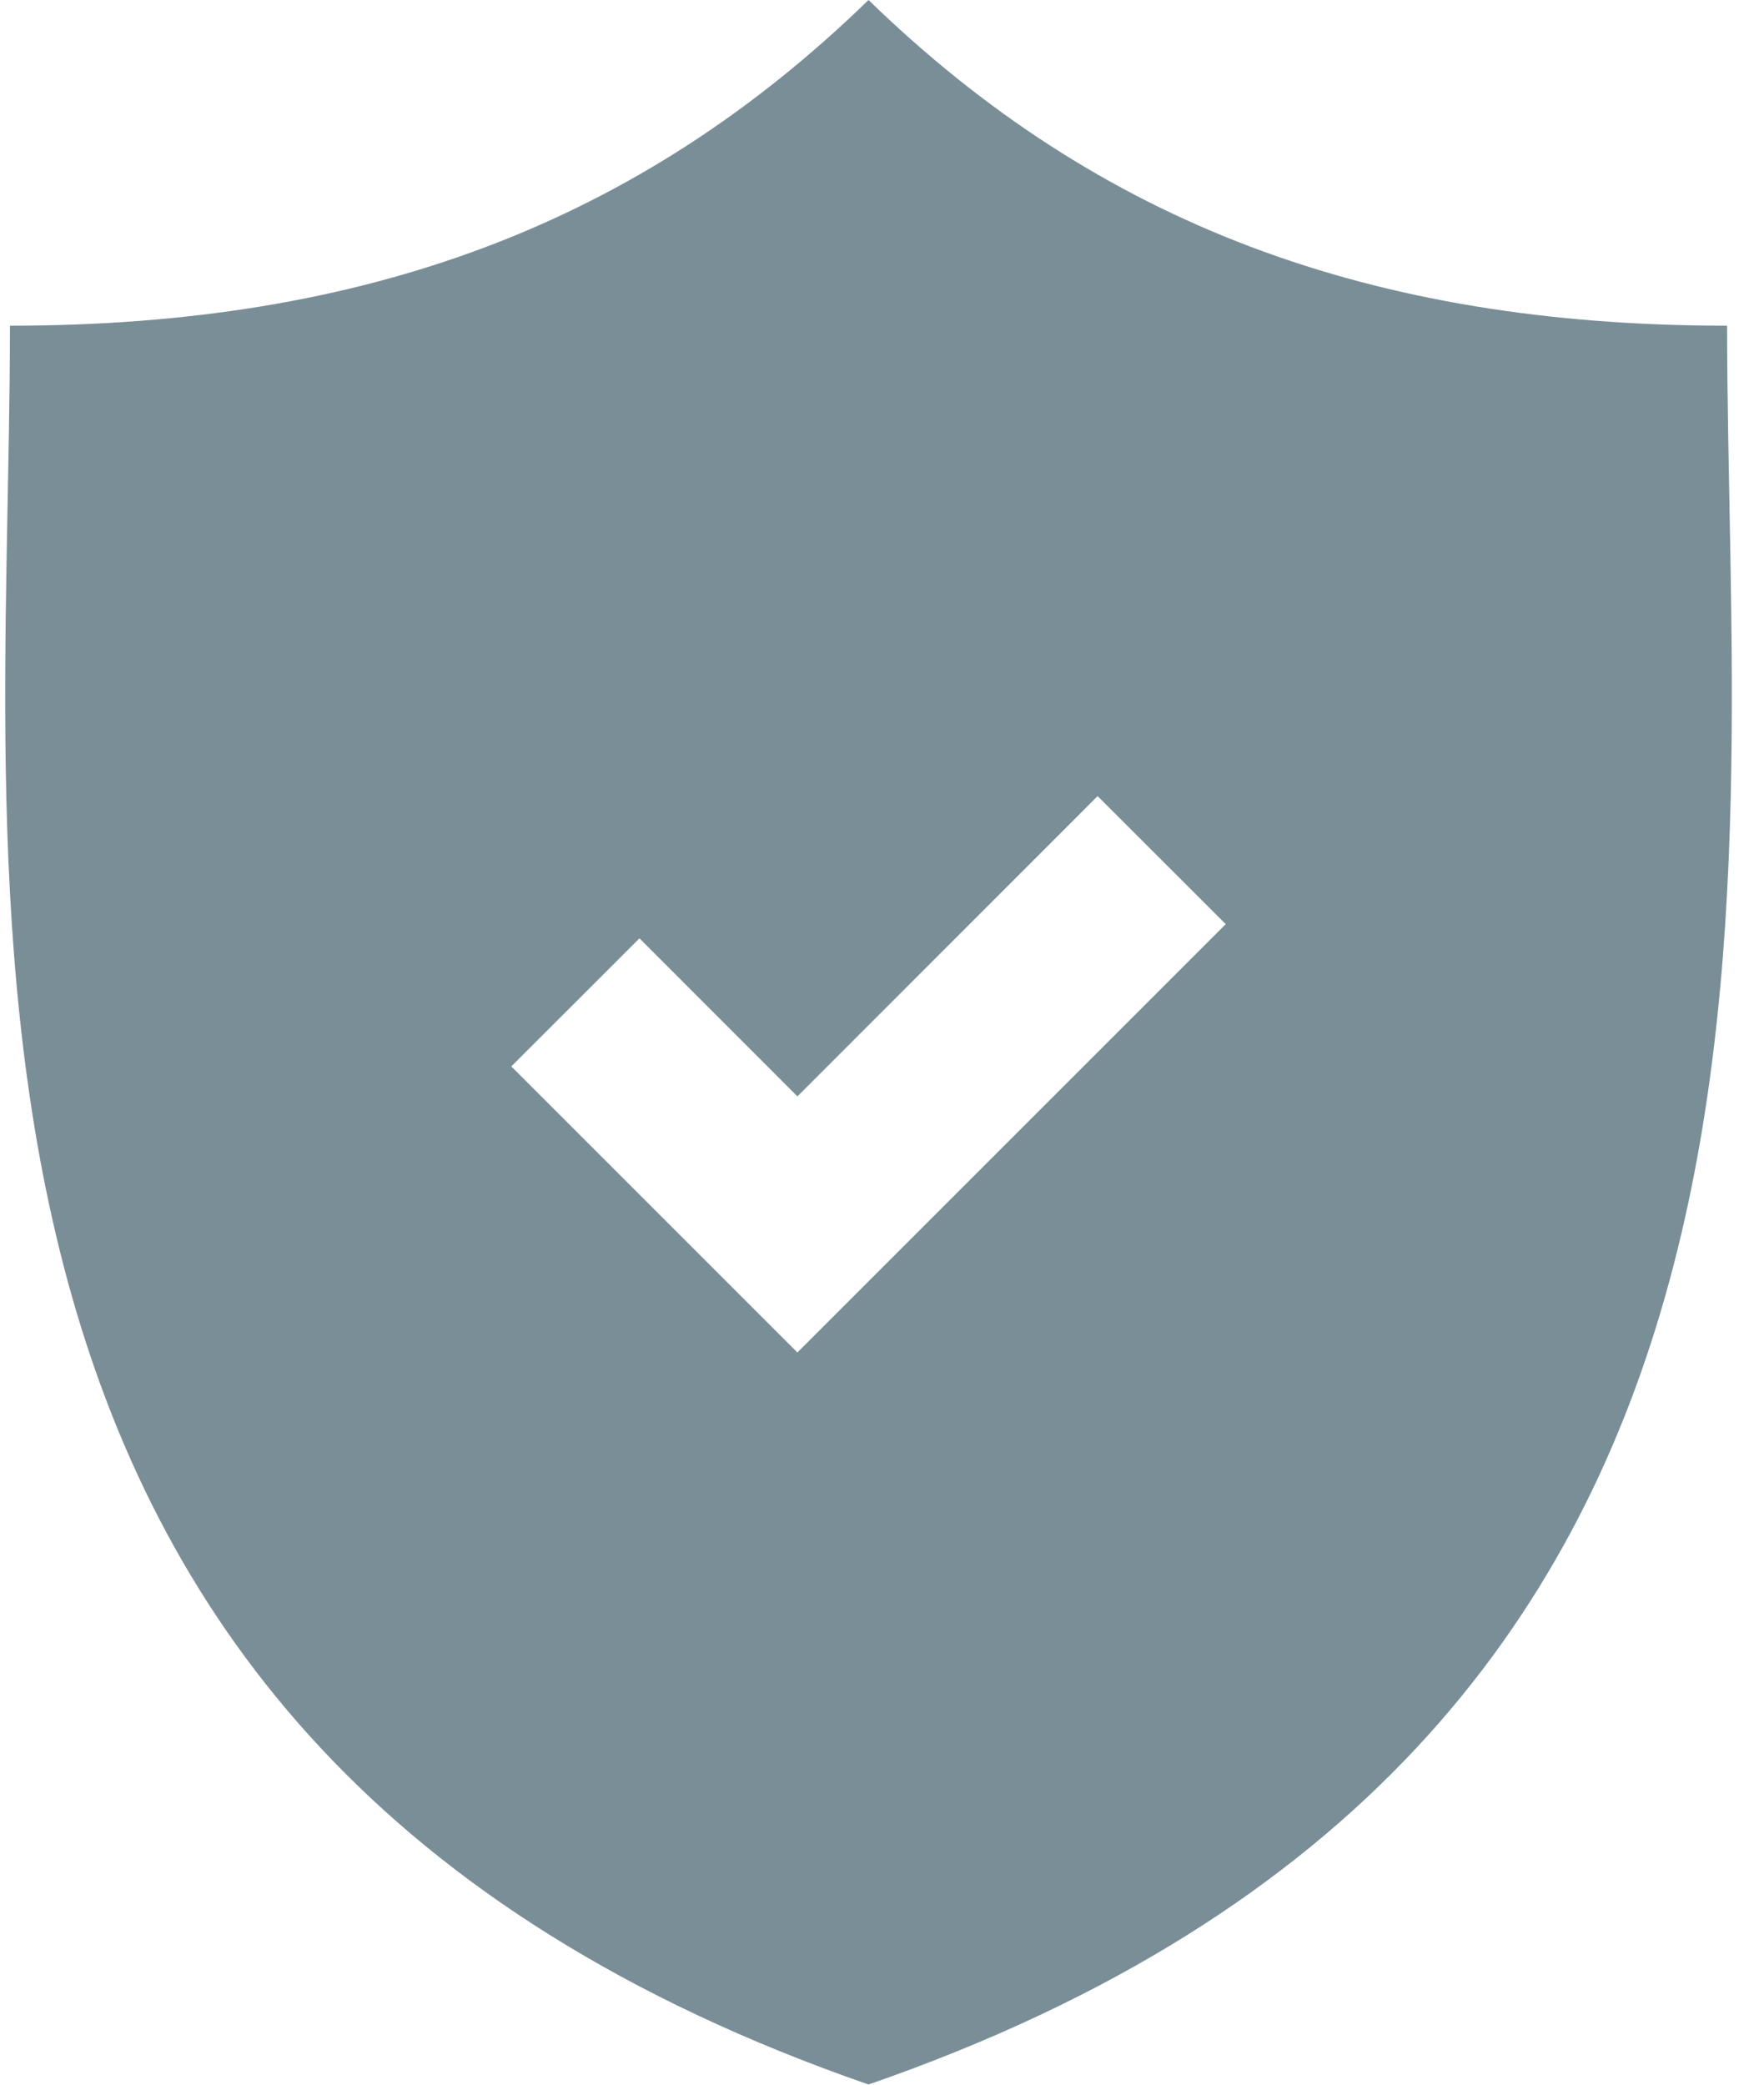 <?xml version="1.0" encoding="UTF-8"?>
<svg width="22px" height="26px" viewBox="0 0 22 26" version="1.1" xmlns="http://www.w3.org/2000/svg" xmlns:xlink="http://www.w3.org/1999/xlink">
    <!-- Generator: Sketch 46.1 (44463) - http://www.bohemiancoding.com/sketch -->
    <title>ct_benefit_security</title>
    <desc>Created with Sketch.</desc>
    <defs></defs>
    <g id="Dịch-vụ" stroke="none" stroke-width="1" fill="none" fill-rule="evenodd">
        <g id="Dịch-vụ---Hosting" transform="translate(-938, -1180)" fill-rule="nonzero" fill="#7A8E97">
            <g id="Group-8" transform="translate(935, 1176)">
                <path d="M24.54,8.062 C20.104,8.062 16.706,6.794 13.832,4 C10.958,6.794 7.56,8.062 3.124,8.062 C3.124,15.339 1.618,25.764 13.832,29.998 C26.046,25.764 24.54,15.339 24.54,8.062 Z M12.945,20.868 L9.377,17.3 L10.975,15.703 L12.945,17.674 L16.689,13.929 L18.287,15.526 L12.945,20.868 Z" id="ct_benefit_security"></path>
            </g>
        </g>
    </g>
</svg>